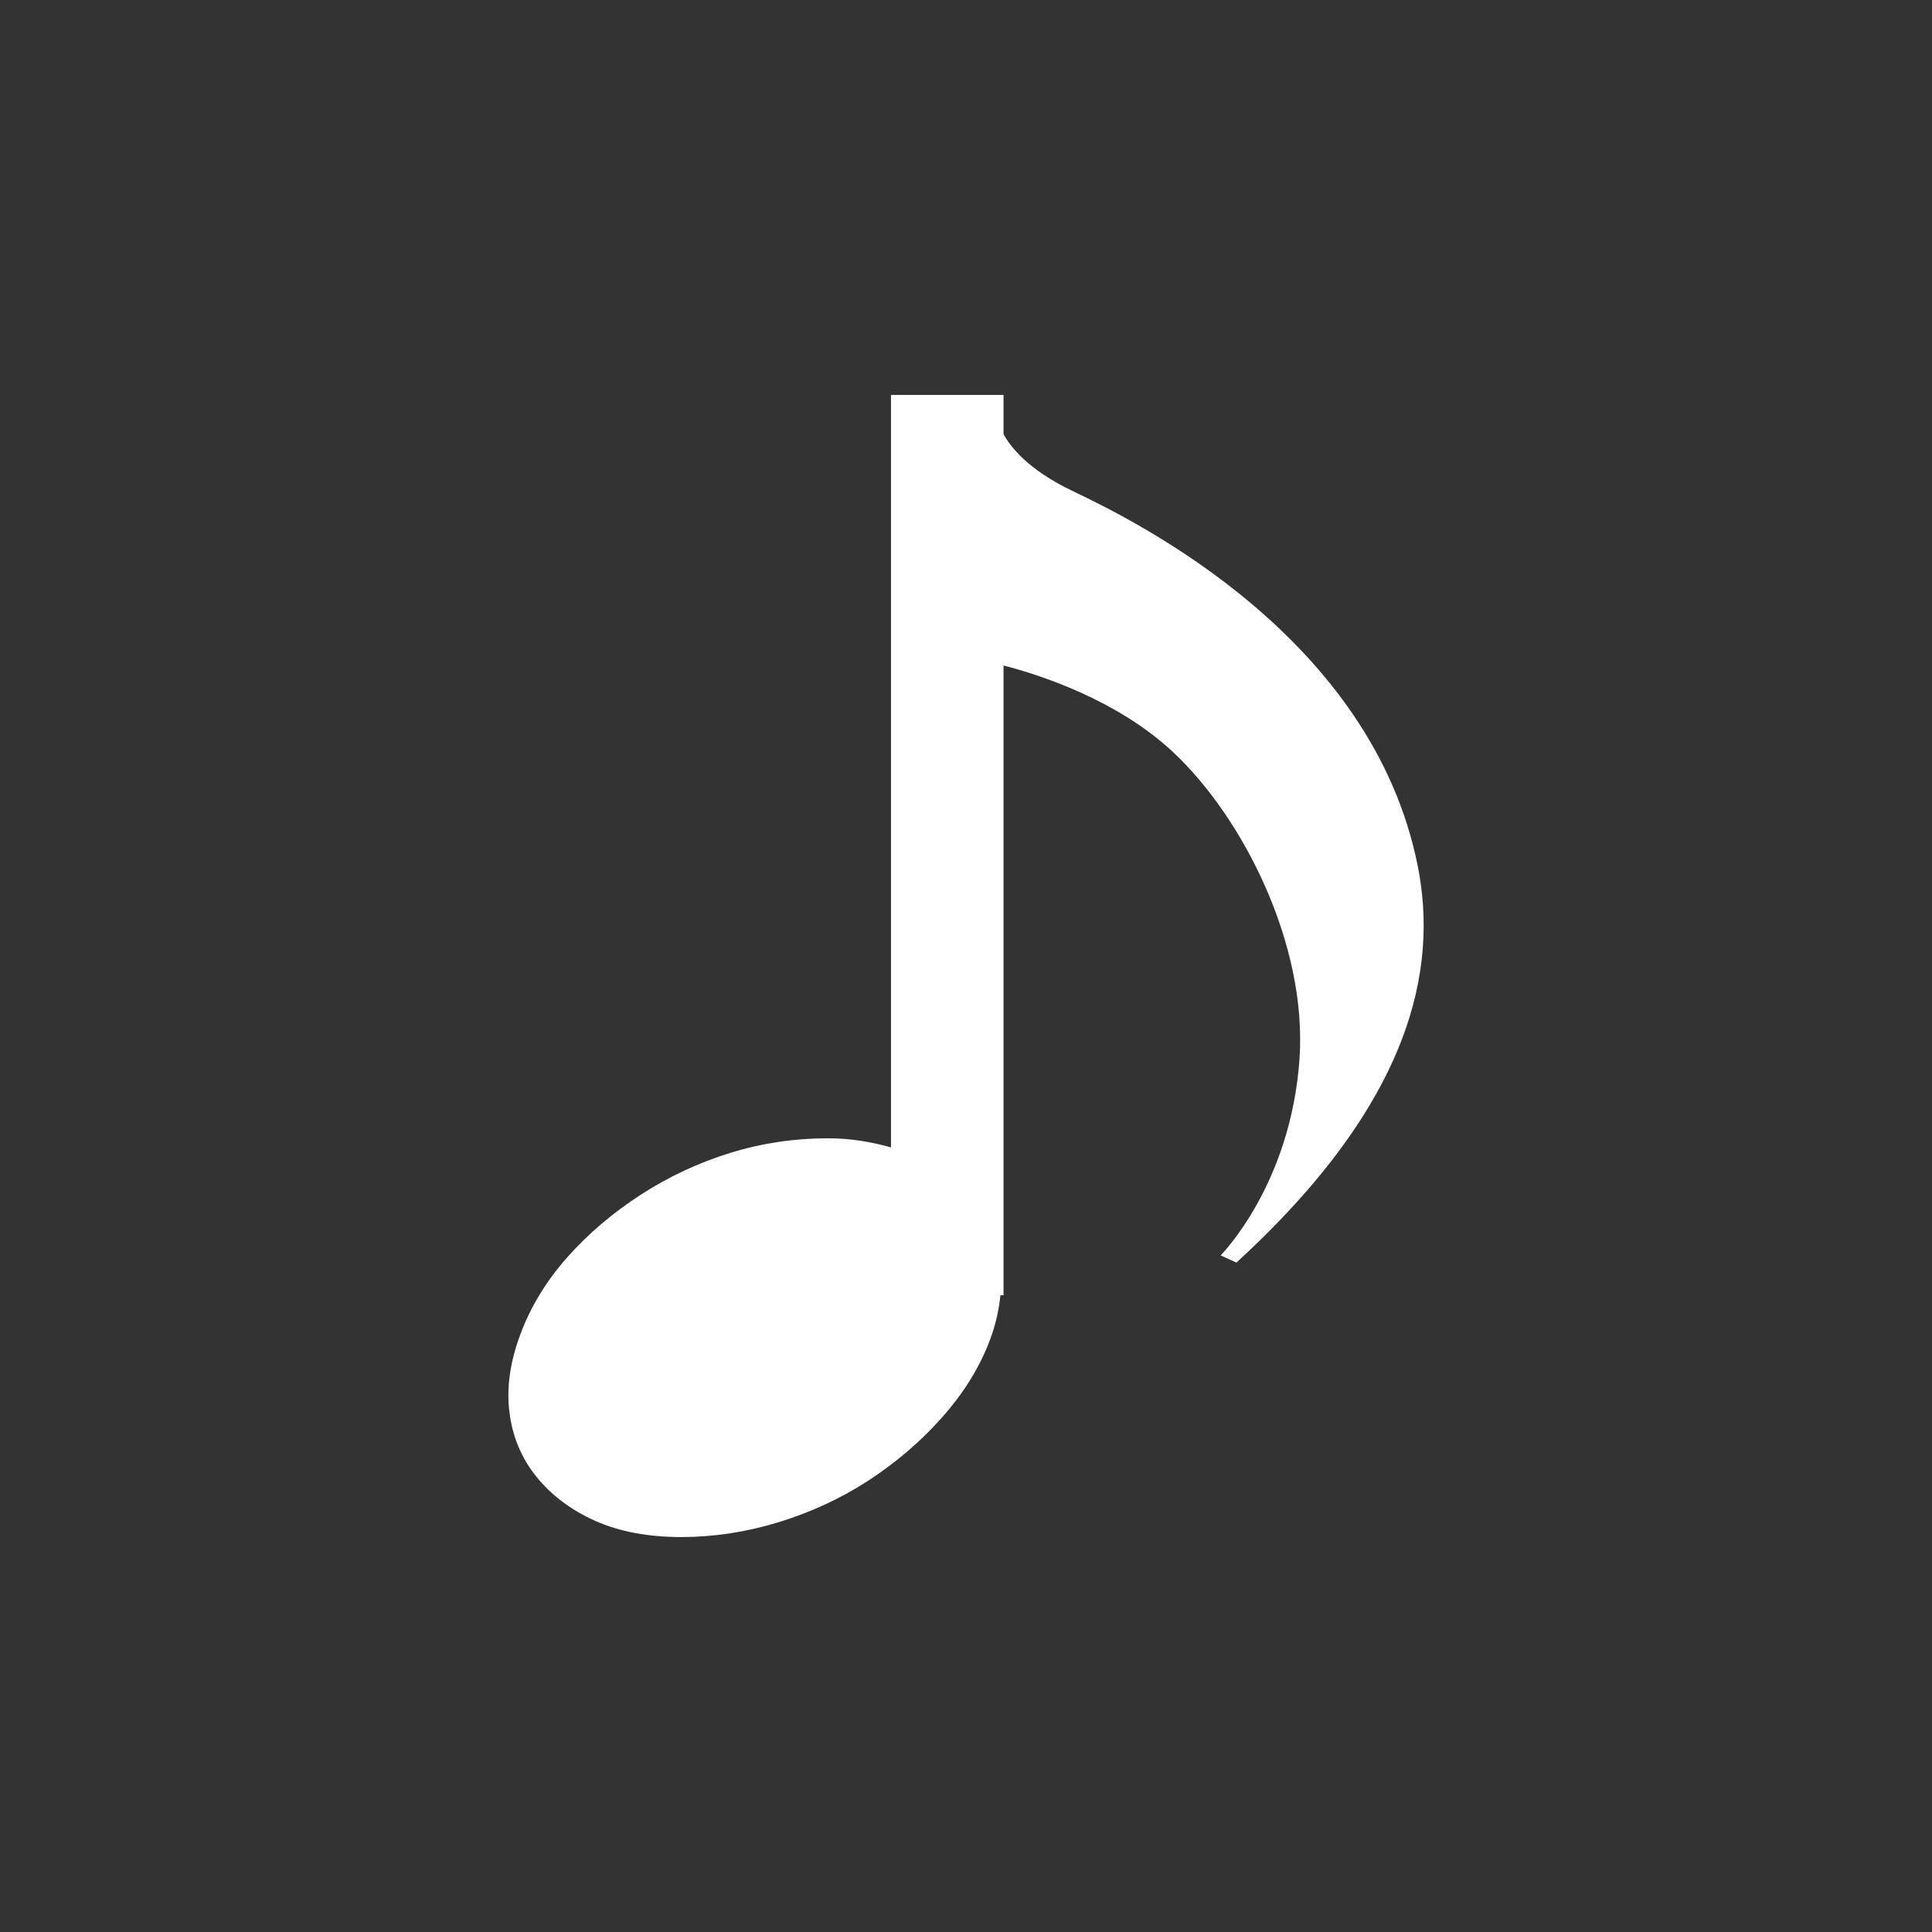 <?xml version="1.0" encoding="utf-8"?>
<!-- Generator: Adobe Illustrator 16.0.0, SVG Export Plug-In . SVG Version: 6.00 Build 0)  -->
<!DOCTYPE svg PUBLIC "-//W3C//DTD SVG 1.1//EN" "http://www.w3.org/Graphics/SVG/1.1/DTD/svg11.dtd">
<svg version="1.1" id="Layer_1" xmlns="http://www.w3.org/2000/svg" xmlns:xlink="http://www.w3.org/1999/xlink" x="0px" y="0px"
	 width="28px" height="28px" viewBox="0 0 28 28" enable-background="new 0 0 28 28" xml:space="preserve">
<rect x="0" y="0" width="28" height="28" fill="#333333" stroke="none"/>
<g display="none">
	<path display="inline" fill="#6b8cff" d="M21.908,14.257c0-2.135-0.682-4.125-2.229-5.6l-1.692,1.723
		c1.07,1.021,1.563,2.398,1.563,3.877c0,2.616-2.602,4.798-4.75,5.264v-1.848l-4.911,3.07l4.911,3.07V21.96
		C18.871,21.571,21.908,18.266,21.908,14.257z"/>
	<path display="inline" fill="#6b8cff" d="M8.452,13.743c0-2.616,2.592-4.797,4.736-5.264v1.848l4.912-3.07l-4.912-3.07v1.855
		C9.12,6.431,6.092,9.736,6.092,13.743c0,2.137,0.692,4.125,2.238,5.602l1.689-1.723C8.949,16.601,8.452,15.222,8.452,13.743z"/>
</g>
<g display="none">
	<path display="inline" fill="#FFFFFF" d="M21.908,14.257c0-2.135-0.682-4.125-2.229-5.6l-1.692,1.723
		c1.07,1.021,1.563,2.398,1.563,3.877c0,2.616-2.602,4.798-4.75,5.264v-1.848l-4.911,3.07l4.911,3.07V21.96
		C18.871,21.571,21.908,18.266,21.908,14.257z"/>
	<path display="inline" fill="#FFFFFF" d="M8.452,13.743c0-2.616,2.592-4.797,4.736-5.264v1.848l4.912-3.07l-4.912-3.07v1.855
		C9.12,6.431,6.092,9.736,6.092,13.743c0,2.137,0.692,4.125,2.238,5.602l1.689-1.723C8.949,16.601,8.452,15.222,8.452,13.743z"/>
</g>
<path display="none" fill="#6b8cff" d="M20.546,12.546c-0.66-3.297-4.048-4.975-4.989-5.424c-0.662-0.313-0.917-0.653-1.013-0.83
	V5.724h-1.631v10.905c-0.279-0.078-0.577-0.132-0.915-0.132c-0.479,0-0.947,0.068-1.413,0.211c-0.462,0.143-0.895,0.346-1.296,0.605
	c-0.404,0.262-0.762,0.564-1.067,0.908s-0.532,0.717-0.682,1.121c-0.149,0.402-0.202,0.779-0.156,1.131
	c0.044,0.35,0.174,0.66,0.391,0.93c0.217,0.268,0.502,0.482,0.852,0.639c0.353,0.156,0.767,0.234,1.245,0.234
	c0.46,0,0.927-0.068,1.399-0.211c0.47-0.143,0.908-0.344,1.311-0.605c0.404-0.264,0.761-0.568,1.073-0.92s0.547-0.729,0.696-1.131
	c0.082-0.221,0.127-0.432,0.148-0.637h0.045V9.645c0.514,0.132,1.635,0.49,2.453,1.251c1.009,0.941,1.948,2.777,1.837,4.443
	c-0.125,1.838-1.144,2.855-1.144,2.855l0.229,0.104C20.471,15.96,20.844,14.036,20.546,12.546z"/>
<path fill="#FFFFFF" d="M20.546,12.546c-0.66-3.297-4.048-4.975-4.989-5.424c-0.662-0.313-0.917-0.653-1.013-0.83V5.724h-1.631
	v10.905c-0.279-0.078-0.577-0.132-0.915-0.132c-0.479,0-0.947,0.068-1.413,0.211c-0.462,0.143-0.895,0.346-1.296,0.605
	c-0.404,0.262-0.762,0.564-1.067,0.908s-0.532,0.717-0.682,1.121c-0.149,0.402-0.202,0.779-0.156,1.131
	c0.044,0.35,0.174,0.66,0.391,0.93c0.217,0.268,0.502,0.482,0.852,0.639c0.353,0.156,0.767,0.234,1.245,0.234
	c0.46,0,0.927-0.068,1.399-0.211c0.47-0.143,0.908-0.344,1.311-0.605c0.404-0.264,0.761-0.568,1.073-0.92s0.547-0.729,0.696-1.131
	c0.082-0.221,0.127-0.432,0.148-0.637h0.045V9.645c0.514,0.132,1.635,0.49,2.453,1.251c1.009,0.941,1.948,2.777,1.837,4.443
	c-0.125,1.838-1.144,2.855-1.144,2.855l0.229,0.104C20.471,15.96,20.844,14.036,20.546,12.546z"/>
<g id="Layer_3" display="none">
	<g display="inline">
		<polygon fill="#6b8cff" points="18.937,11.888 18.937,6.206 16.808,6.206 16.808,21.794 18.937,21.794 18.937,13.731 
			21.082,13.731 21.082,11.888 		"/>
		<path fill="#6b8cff" d="M7.203,9.44h5.045v1.123c0,0.414-0.014,0.788-0.042,1.123c-0.027,0.335-0.101,0.653-0.218,0.955
			s-0.288,0.602-0.511,0.897c-0.224,0.296-0.534,0.608-0.931,0.938s-0.891,0.69-1.483,1.08c-0.592,0.393-1.308,0.839-2.146,1.342
			l1.123,1.676c0.928-0.57,1.729-1.081,2.405-1.533c0.676-0.453,1.249-0.877,1.718-1.274c0.47-0.396,0.847-0.779,1.132-1.147
			c0.285-0.369,0.509-0.752,0.671-1.148c0.161-0.396,0.271-0.821,0.326-1.273c0.056-0.453,0.084-0.964,0.084-1.534V7.613H7.203V9.44
			z"/>
	</g>
</g>
<g id="Layer_4" display="none">
	<g display="inline">
		<polygon fill="#FFFFFF" points="18.937,11.888 18.937,6.206 16.808,6.206 16.808,21.794 18.937,21.794 18.937,13.731 
			21.082,13.731 21.082,11.888 		"/>
		<path fill="#FFFFFF" d="M7.203,9.44h5.045v1.123c0,0.414-0.014,0.788-0.042,1.123c-0.027,0.335-0.101,0.653-0.218,0.955
			s-0.288,0.602-0.511,0.897c-0.224,0.296-0.534,0.608-0.931,0.938s-0.891,0.69-1.483,1.08c-0.592,0.393-1.308,0.839-2.146,1.342
			l1.123,1.676c0.928-0.57,1.729-1.081,2.405-1.533c0.676-0.453,1.249-0.877,1.718-1.274c0.47-0.396,0.847-0.779,1.132-1.147
			c0.285-0.369,0.509-0.752,0.671-1.148c0.161-0.396,0.271-0.821,0.326-1.273c0.056-0.453,0.084-0.964,0.084-1.534V7.613H7.203V9.44
			z"/>
	</g>
</g>
<g id="Layer_5" display="none">
	<polygon display="inline" fill="#6b8cff" points="19.75,6.746 8.25,6.746 11.567,12.053 8.25,12.053 14,21.254 19.75,12.053 
		16.433,12.053 	"/>
</g>
<g id="Layer_5_copy" display="none">
	<polygon display="inline" fill="#FFFFFF" points="19.75,6.746 8.25,6.746 11.567,12.053 8.25,12.053 14,21.254 19.75,12.053 
		16.433,12.053 	"/>
</g>
<g id="Layer_6" display="none">
	<g display="inline">
		<g>
			<polygon fill="#6b8cff" points="19.75,9.4 14,18.6 8.25,9.4 			"/>
		</g>
	</g>
</g>
<g id="Layer_6_copy" display="none">
	<g display="inline">
		<g>
			<polygon fill="#FFFFFF" points="19.75,9.4 14,18.6 8.25,9.4 			"/>
		</g>
	</g>
</g>
</svg>
